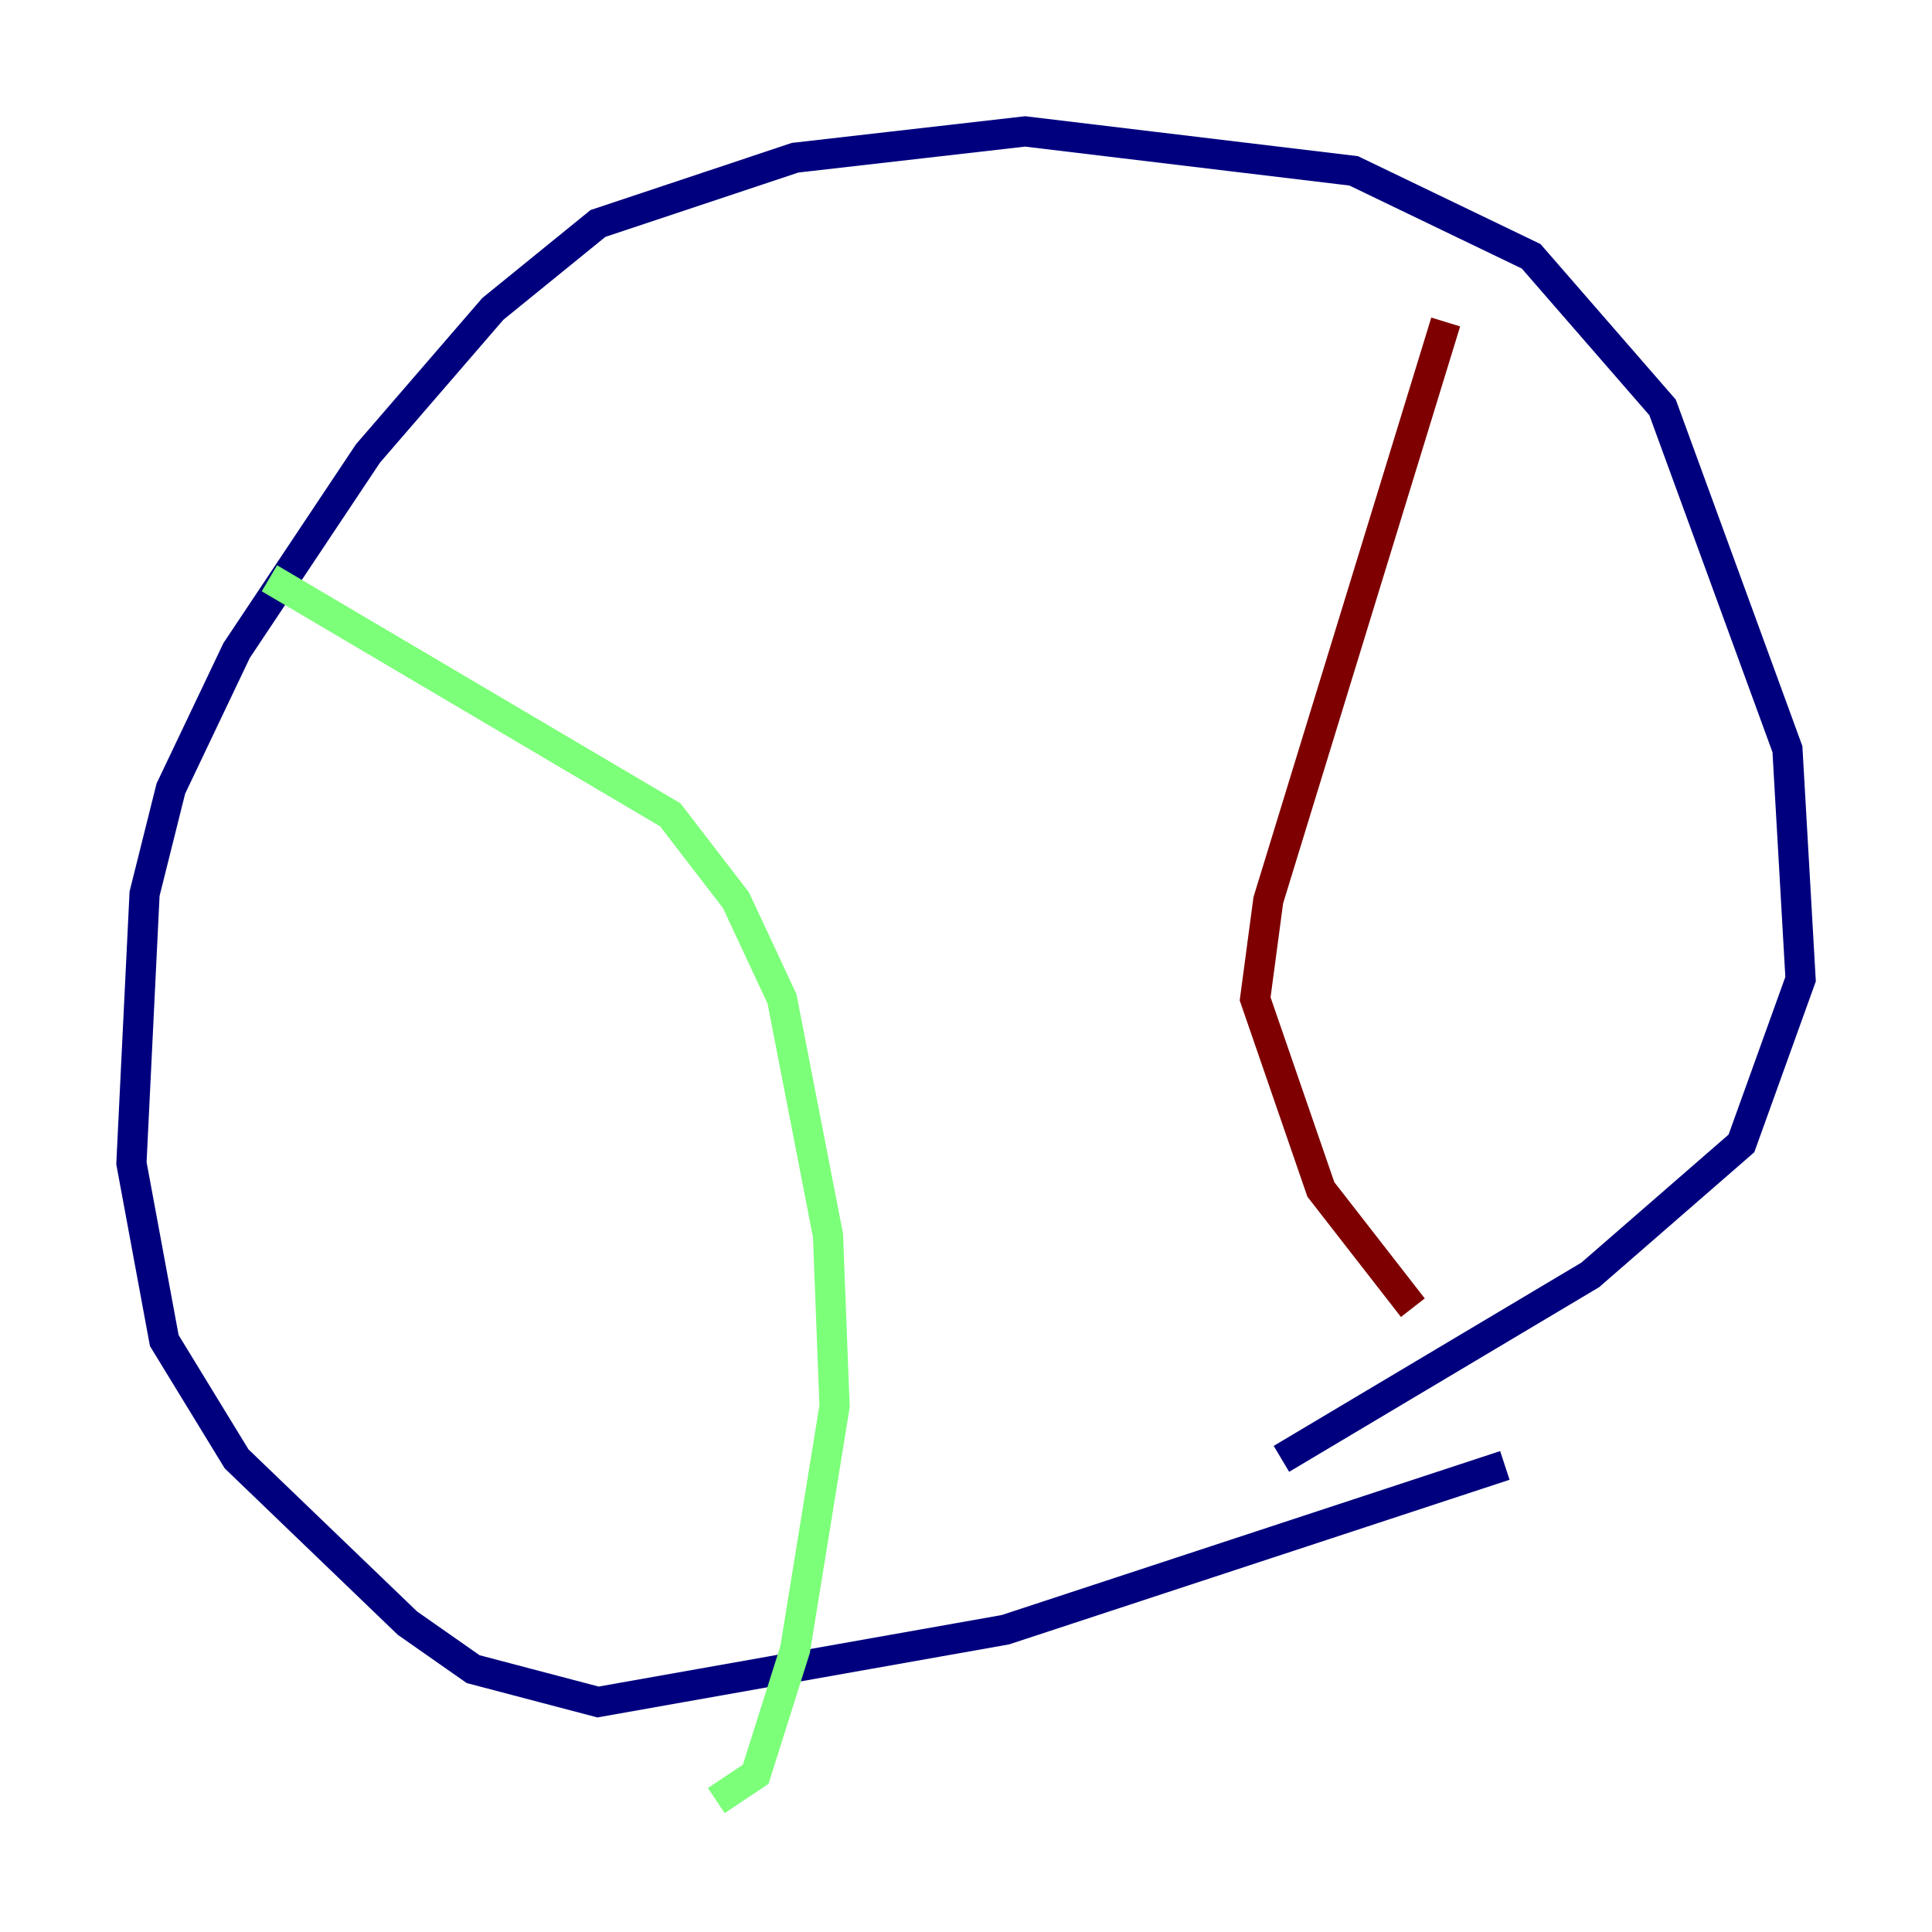 <?xml version="1.0" encoding="utf-8" ?>
<svg baseProfile="tiny" height="128" version="1.2" viewBox="0,0,128,128" width="128" xmlns="http://www.w3.org/2000/svg" xmlns:ev="http://www.w3.org/2001/xml-events" xmlns:xlink="http://www.w3.org/1999/xlink"><defs /><polyline fill="none" points="99.701,97.088 66.612,107.973 39.619,112.762 31.347,110.585 26.993,107.537 15.674,96.653 10.884,88.816 8.707,77.061 9.578,59.211 11.32,52.245 15.674,43.102 24.381,30.041 32.653,20.463 39.619,14.803 52.68,10.449 67.918,8.707 89.687,11.32 101.442,16.98 110.15,26.993 118.422,49.633 119.293,64.871 115.374,75.755 105.361,84.463 84.898,96.653" stroke="#00007f" stroke-width="2" /><polyline fill="none" points="17.85,38.313 44.408,53.986 48.762,59.646 51.809,66.177 54.857,81.85 55.292,93.17 52.68,109.279 50.068,117.551 47.456,119.293" stroke="#7cff79" stroke-width="2" /><polyline fill="none" points="95.782,21.333 84.027,59.646 83.156,66.177 87.51,78.803 93.605,86.639" stroke="#7f0000" stroke-width="2" /></svg>